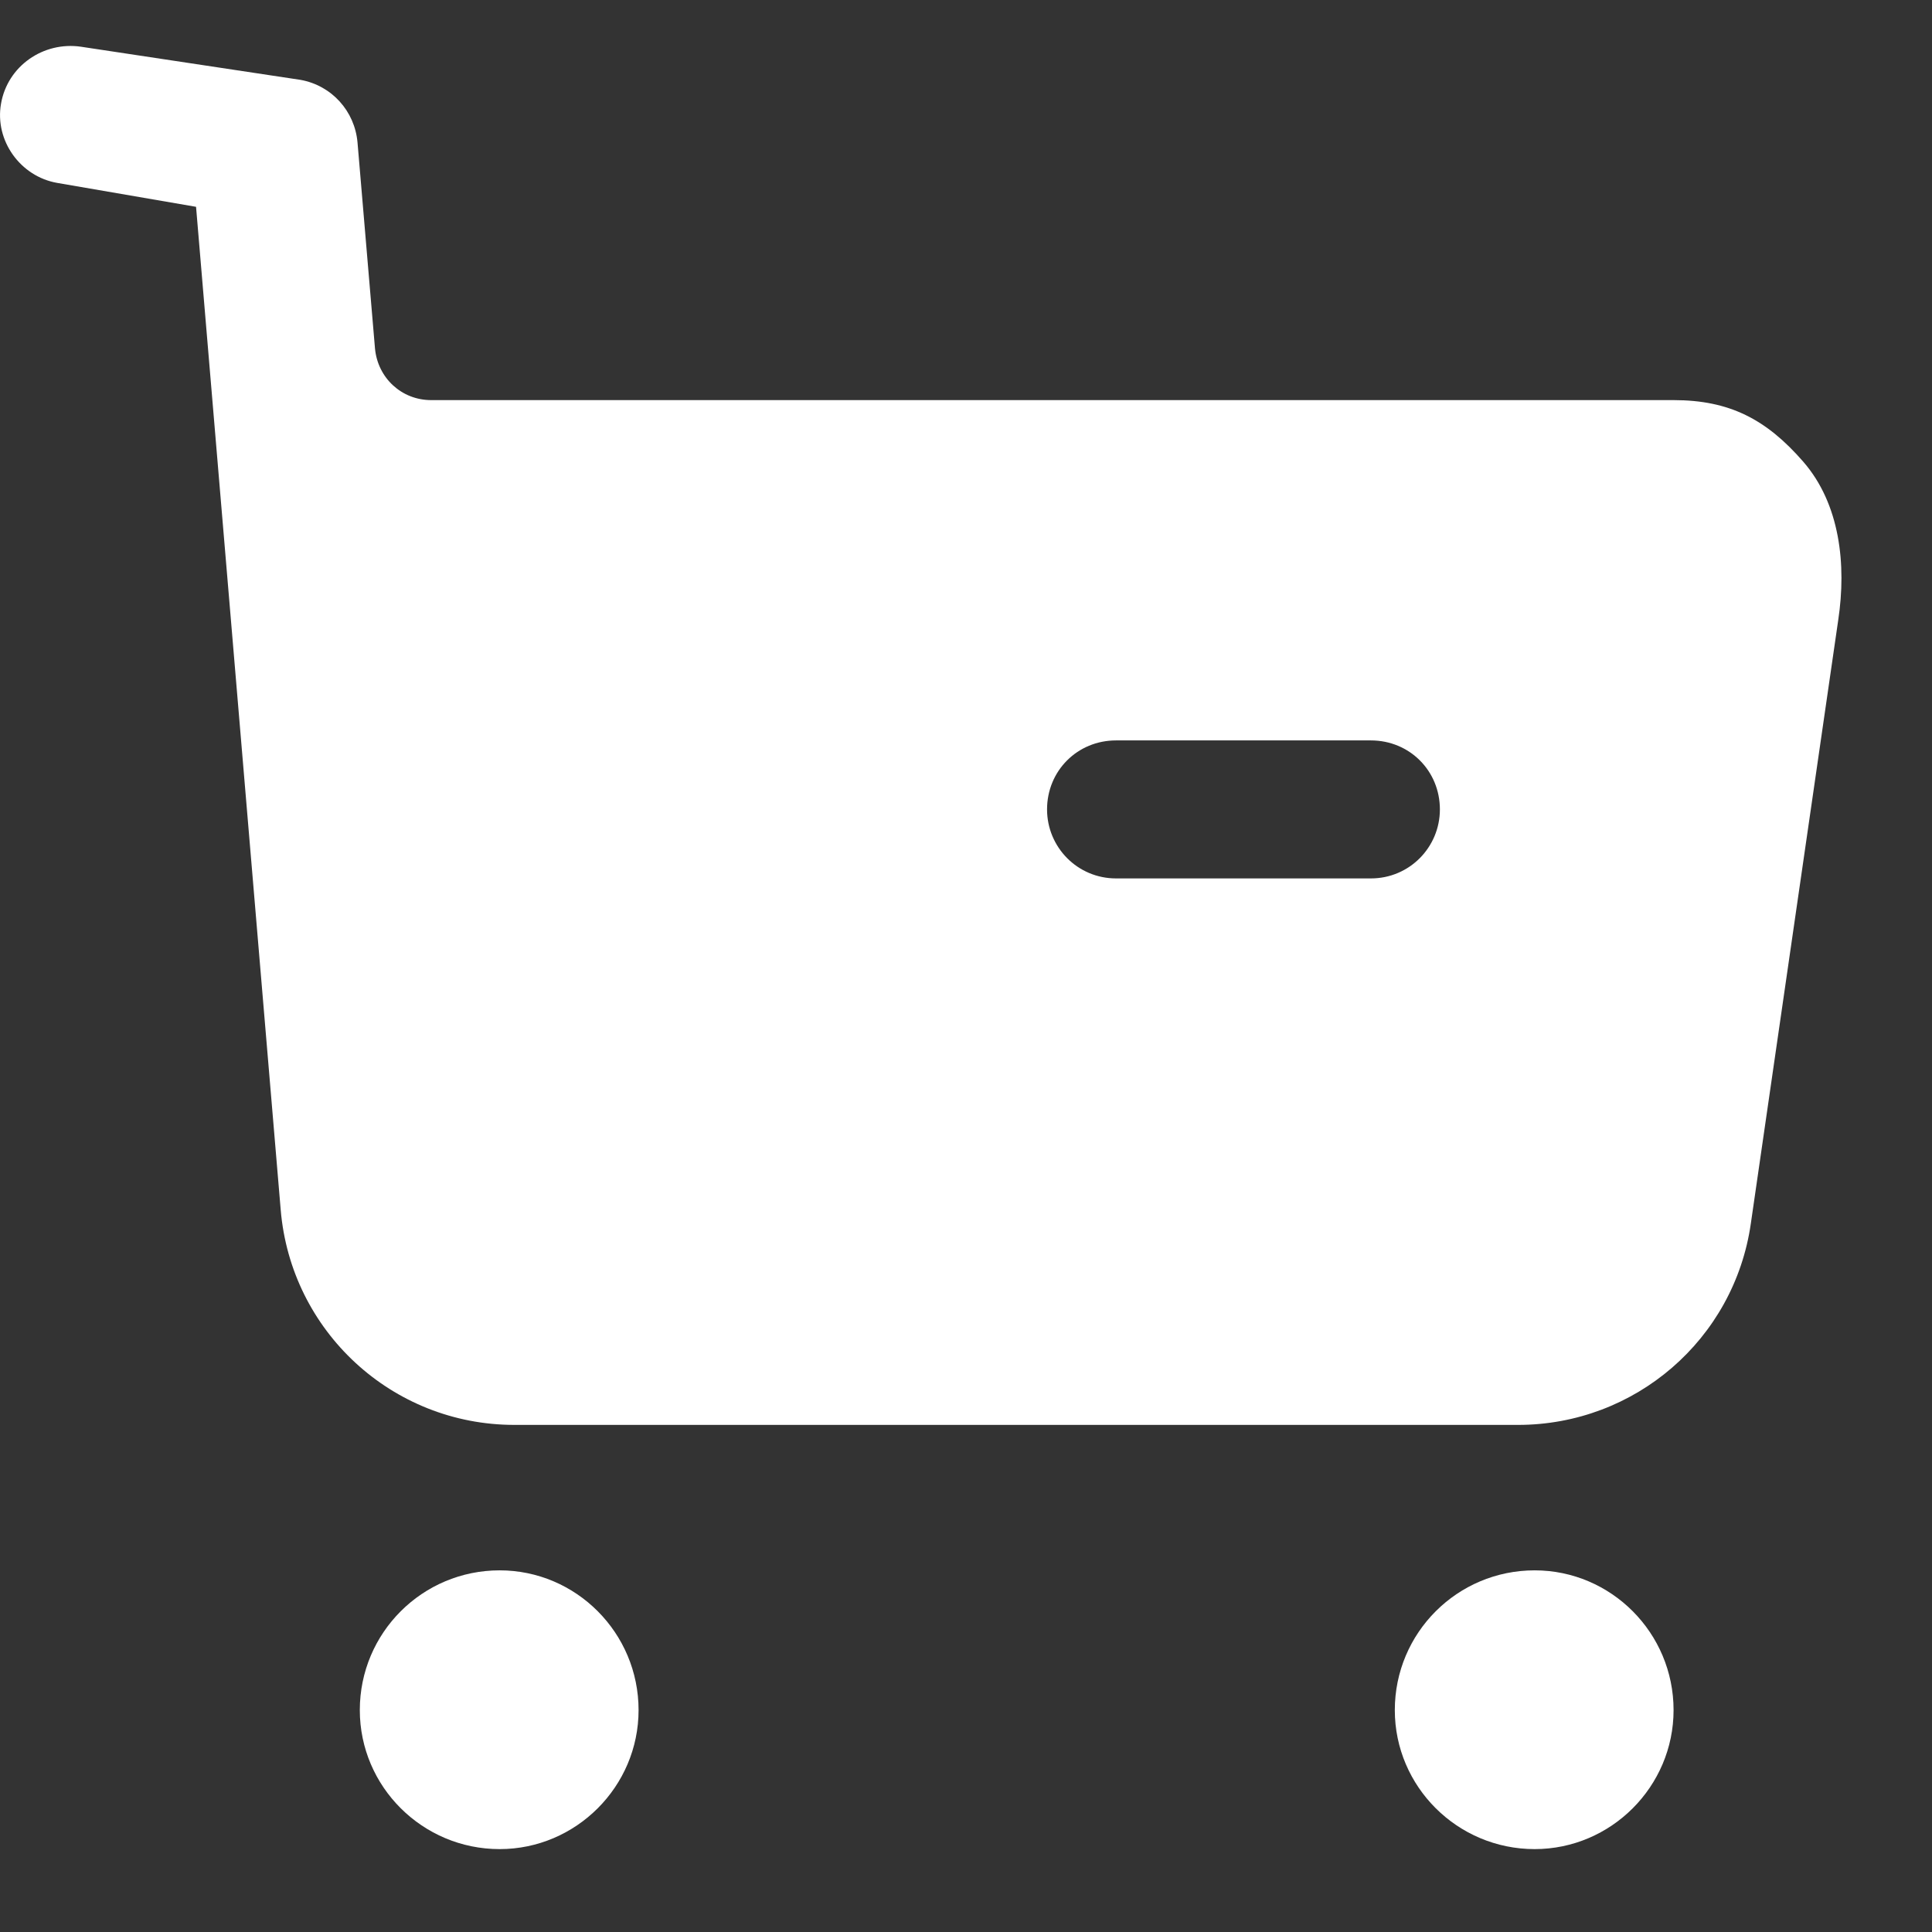 <svg width="21" height="21" viewBox="0 0 21 21" fill="none" xmlns="http://www.w3.org/2000/svg">
<rect x="0" y="0" width="21" height="21" fill="#333333" stroke="none"/>
<path fill-rule="evenodd" clip-rule="evenodd" d="M3.911 18.588C3.911 17.748 4.591 17.069 5.431 17.069C6.261 17.069 6.941 17.748 6.941 18.588C6.941 19.419 6.261 20.099 5.431 20.099C4.591 20.099 3.911 19.419 3.911 18.588ZM15.161 18.588C15.161 17.748 15.841 17.069 16.681 17.069C17.511 17.069 18.191 17.748 18.191 18.588C18.191 19.419 17.511 20.099 16.681 20.099C15.841 20.099 15.161 19.419 15.161 18.588Z" fill="white"/>
<path fill-rule="evenodd" clip-rule="evenodd" d="M18.191 4.349C18.801 4.349 19.201 4.559 19.601 5.019C20.001 5.479 20.071 6.139 19.981 6.738L19.031 13.298C18.851 14.559 17.771 15.488 16.501 15.488H5.591C4.261 15.488 3.161 14.468 3.051 13.149L2.131 2.248L0.621 1.988C0.221 1.918 -0.059 1.528 0.011 1.128C0.081 0.718 0.471 0.448 0.881 0.508L3.266 0.868C3.606 0.929 3.856 1.208 3.886 1.548L4.076 3.788C4.106 4.109 4.366 4.349 4.686 4.349H18.191ZM12.131 9.548H14.901C15.321 9.548 15.651 9.208 15.651 8.798C15.651 8.378 15.321 8.048 14.901 8.048H12.131C11.711 8.048 11.381 8.378 11.381 8.798C11.381 9.208 11.711 9.548 12.131 9.548Z" fill="white"/>
</svg>
